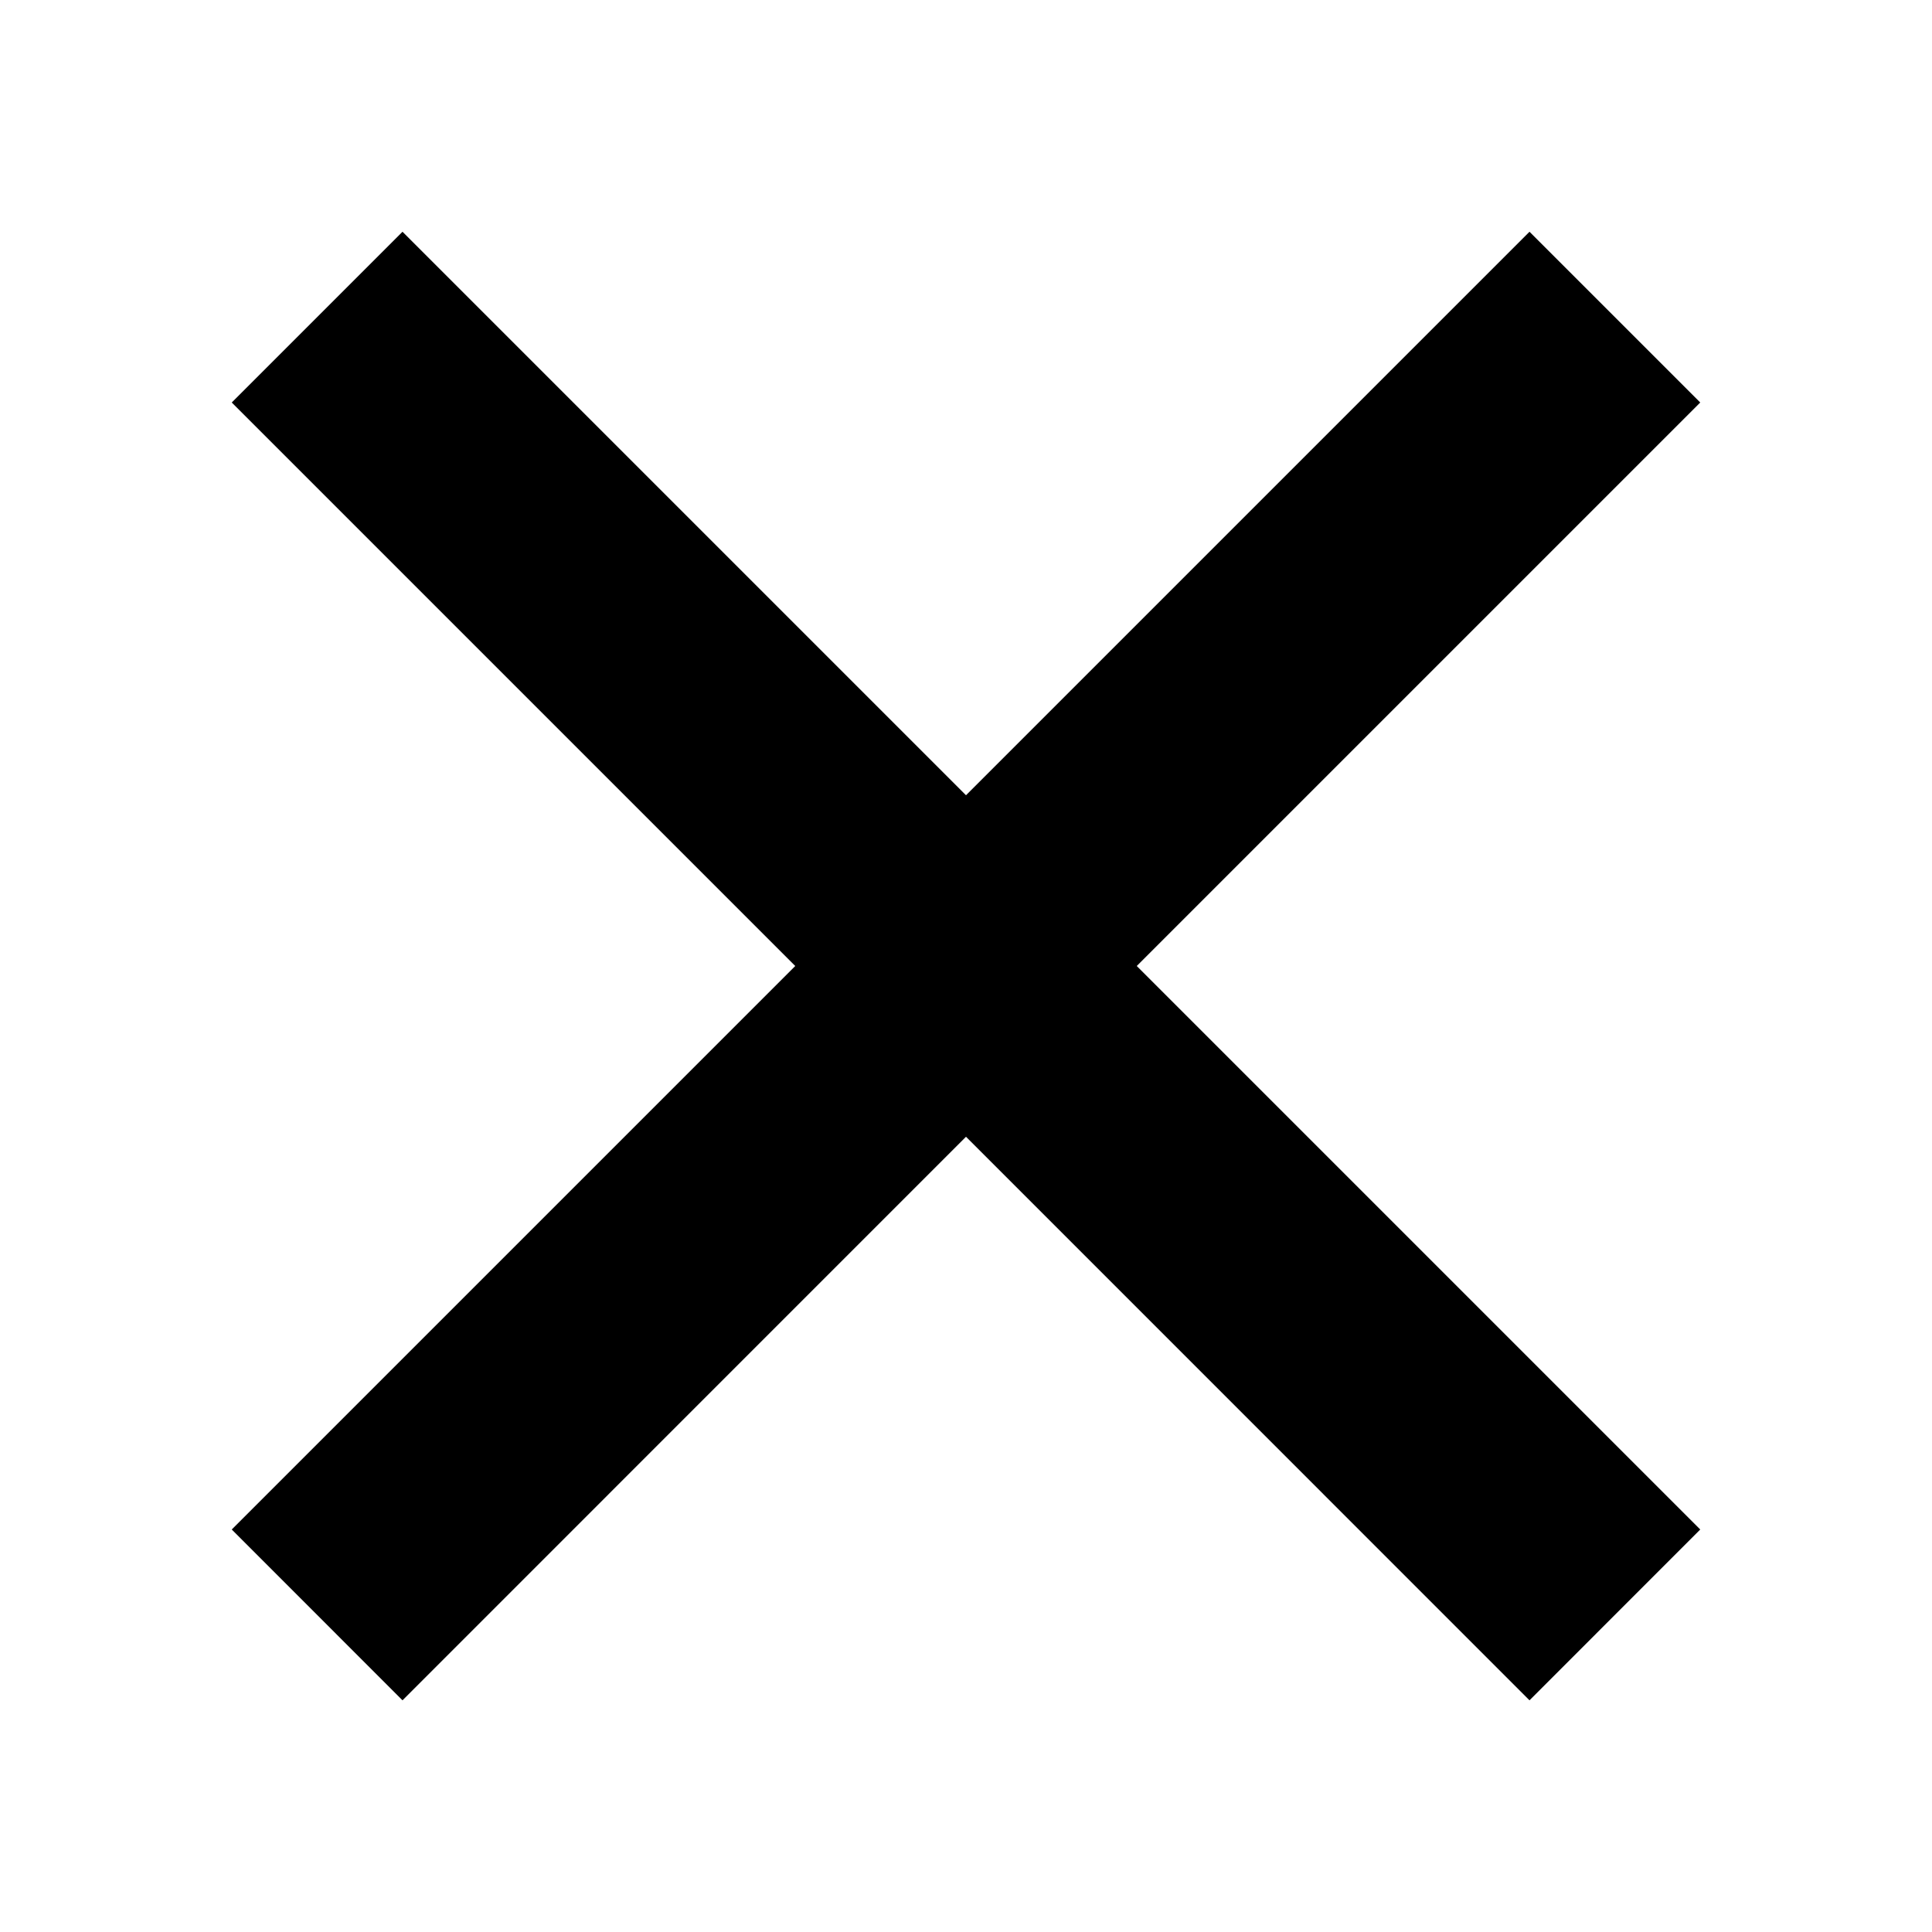 <svg width="24" height="24" viewBox="0 0 24 24" fill="none" xmlns="http://www.w3.org/2000/svg">
<path fill-rule="evenodd" clip-rule="evenodd" d="M9.879 12L2.879 5L5 2.879L12 9.879L19 2.879L21.121 5L14.121 12L21.121 19L19 21.122L12 14.121L5 21.122L2.879 19L9.879 12Z" fill="black"/>
</svg>
